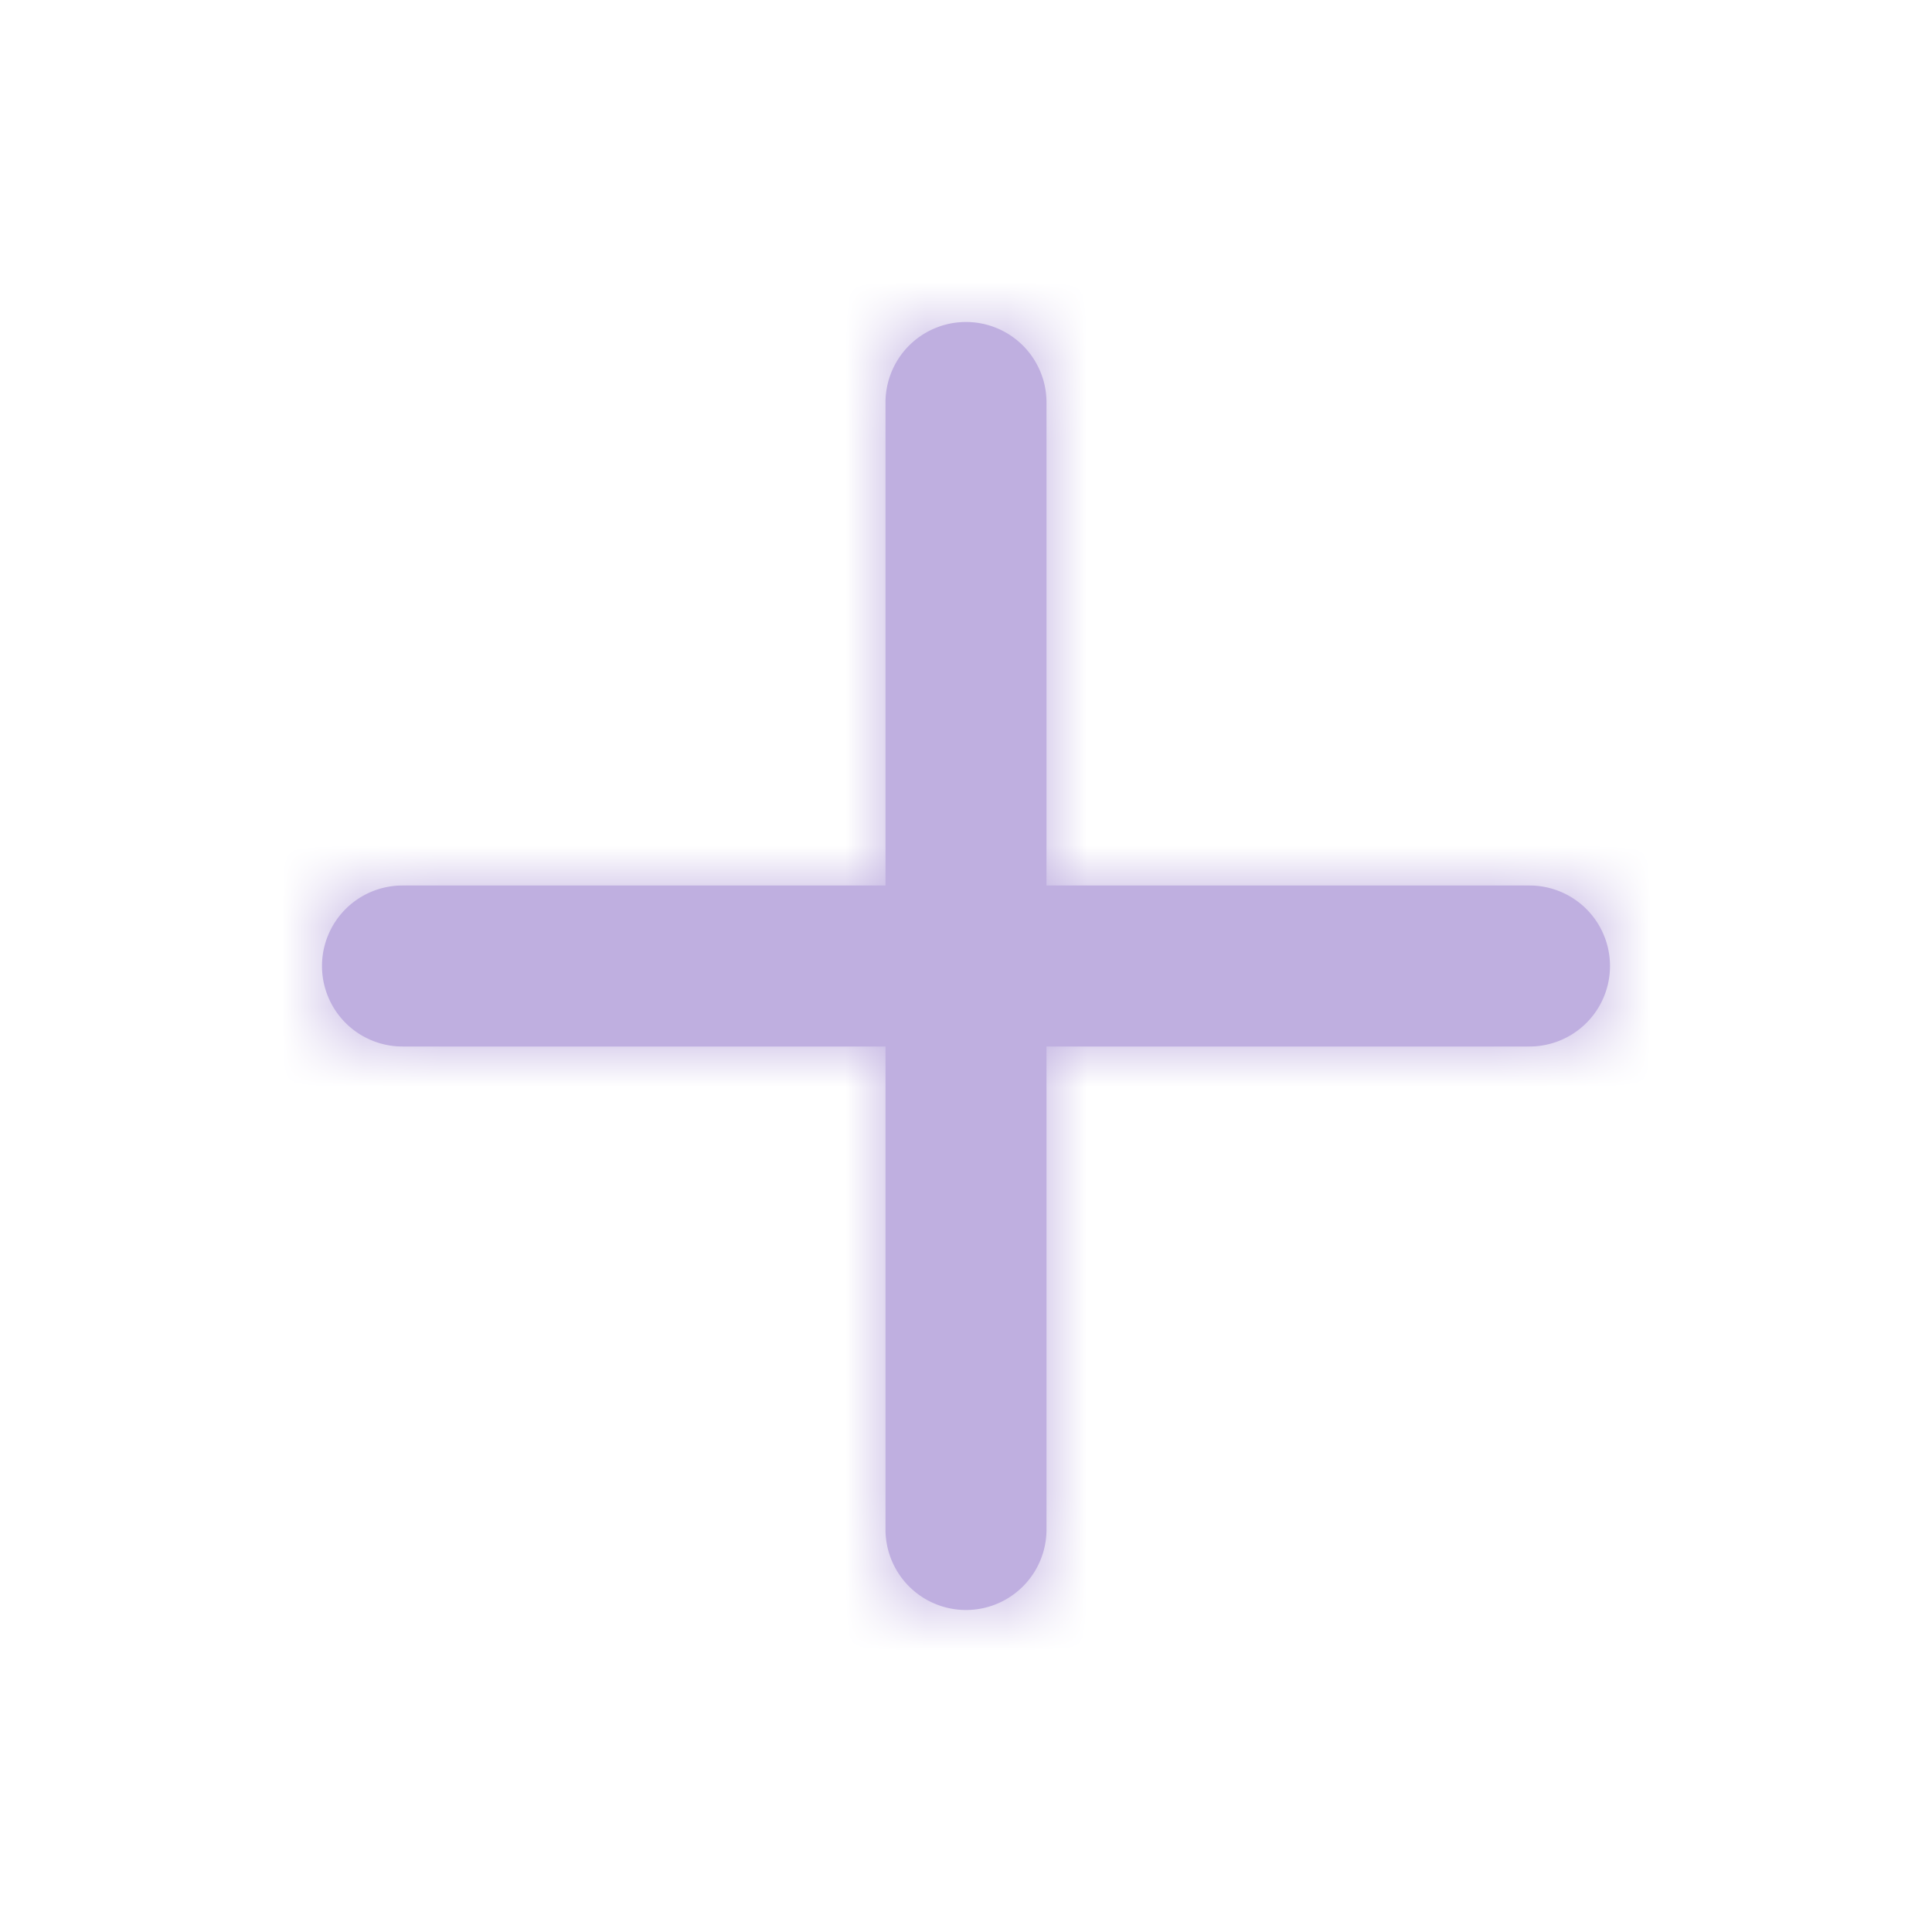 <svg xmlns="http://www.w3.org/2000/svg" xmlns:xlink="http://www.w3.org/1999/xlink" width="24" height="24" viewBox="0 0 24 24">
    <defs>
        <path id="a" d="M13 11h6a1 1 0 0 1 0 2h-6v6a1 1 0 0 1-2 0v-6H5a1 1 0 0 1 0-2h6V5a1 1 0 0 1 2 0v6z"/>
    </defs>
    <g fill="none" fill-rule="evenodd">
        <mask id="b" fill="#fff">
            <use xlink:href="#a"/>
        </mask>
        <use fill="#bfafe0" fill-rule="nonzero" xlink:href="#a"/>
        <g fill="#bfafe0" mask="url(#b)">
            <path d="M0 0h24v24H0z"/>
        </g>
    </g>
</svg>
